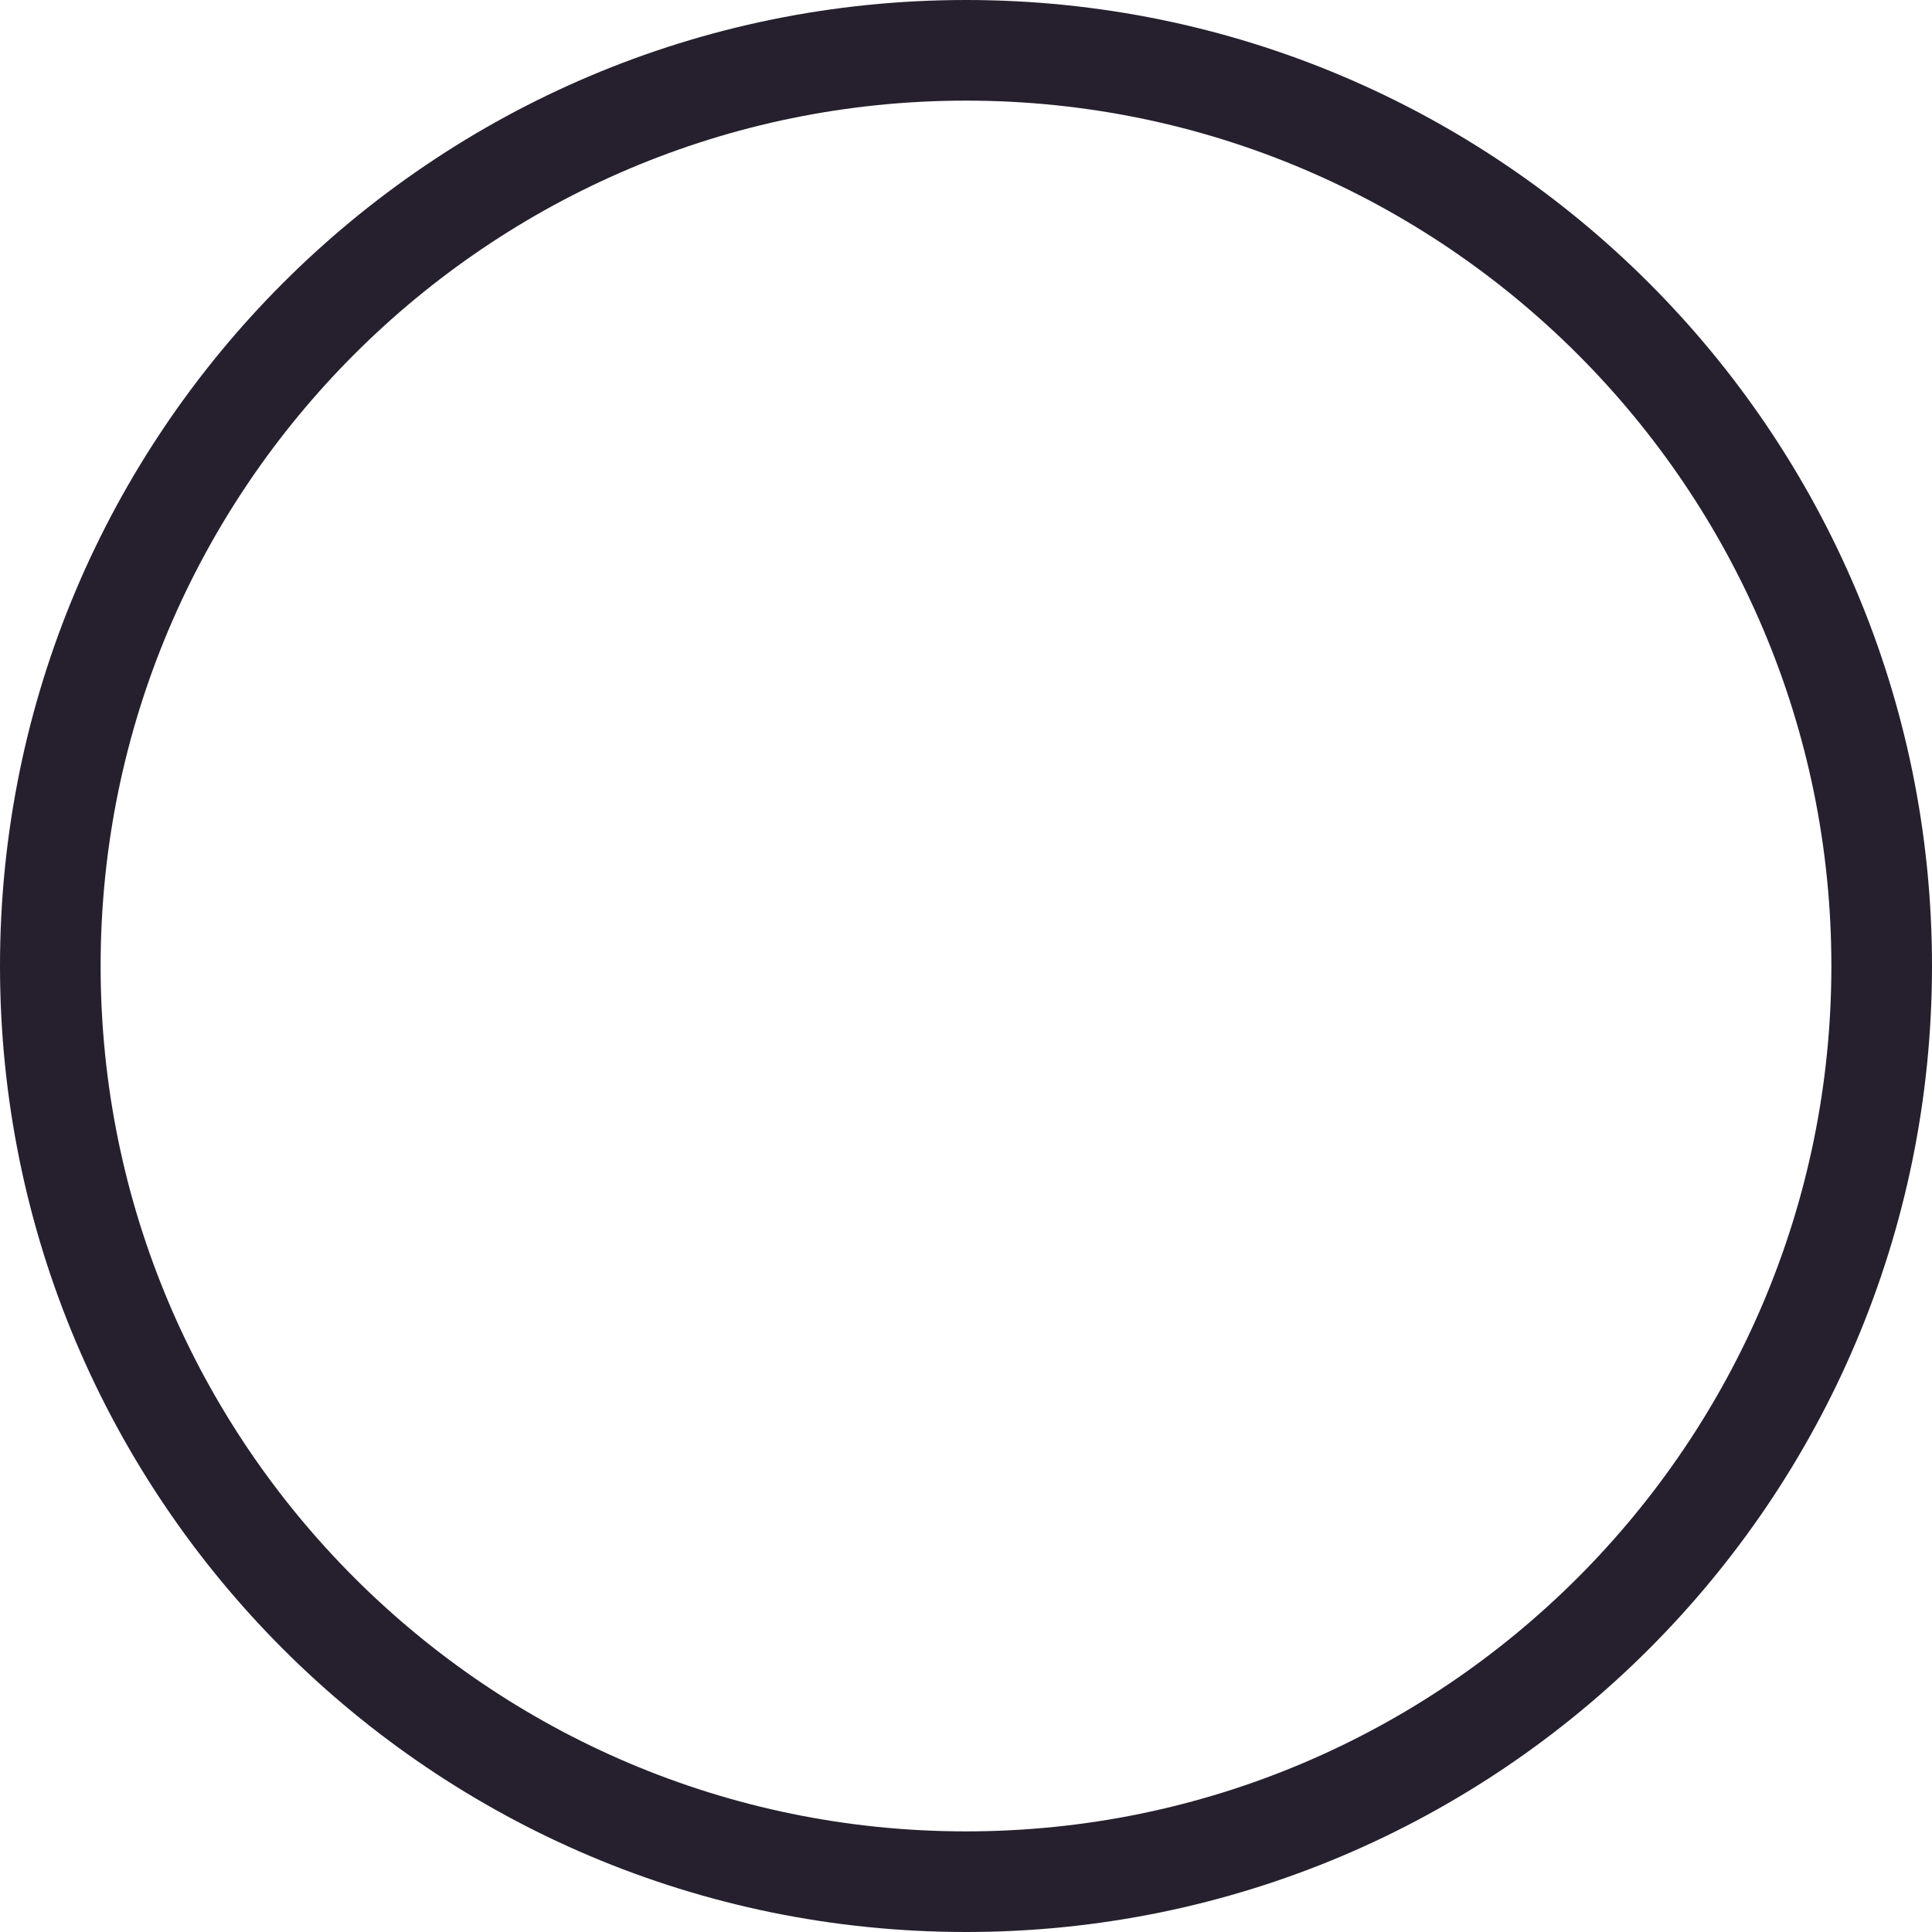 <?xml version="1.0" encoding="UTF-8"?>
<svg id="Layer_1" data-name="Layer 1" xmlns="http://www.w3.org/2000/svg" viewBox="0 0 48 48">
  <defs>
    <style>
      .cls-1 {
        fill: #26202e;
      }
    </style>
  </defs>
  <path class="cls-1" d="M24,2.5c11.86,0,21.5,9.64,21.5,21.5s-9.64,21.5-21.5,21.5S2.5,35.86,2.5,24,12.14,2.5,24,2.5M24,0C10.75,0,0,10.75,0,24s10.75,24,24,24,24-10.75,24-24S37.25,0,24,0h0Z"/>
</svg>